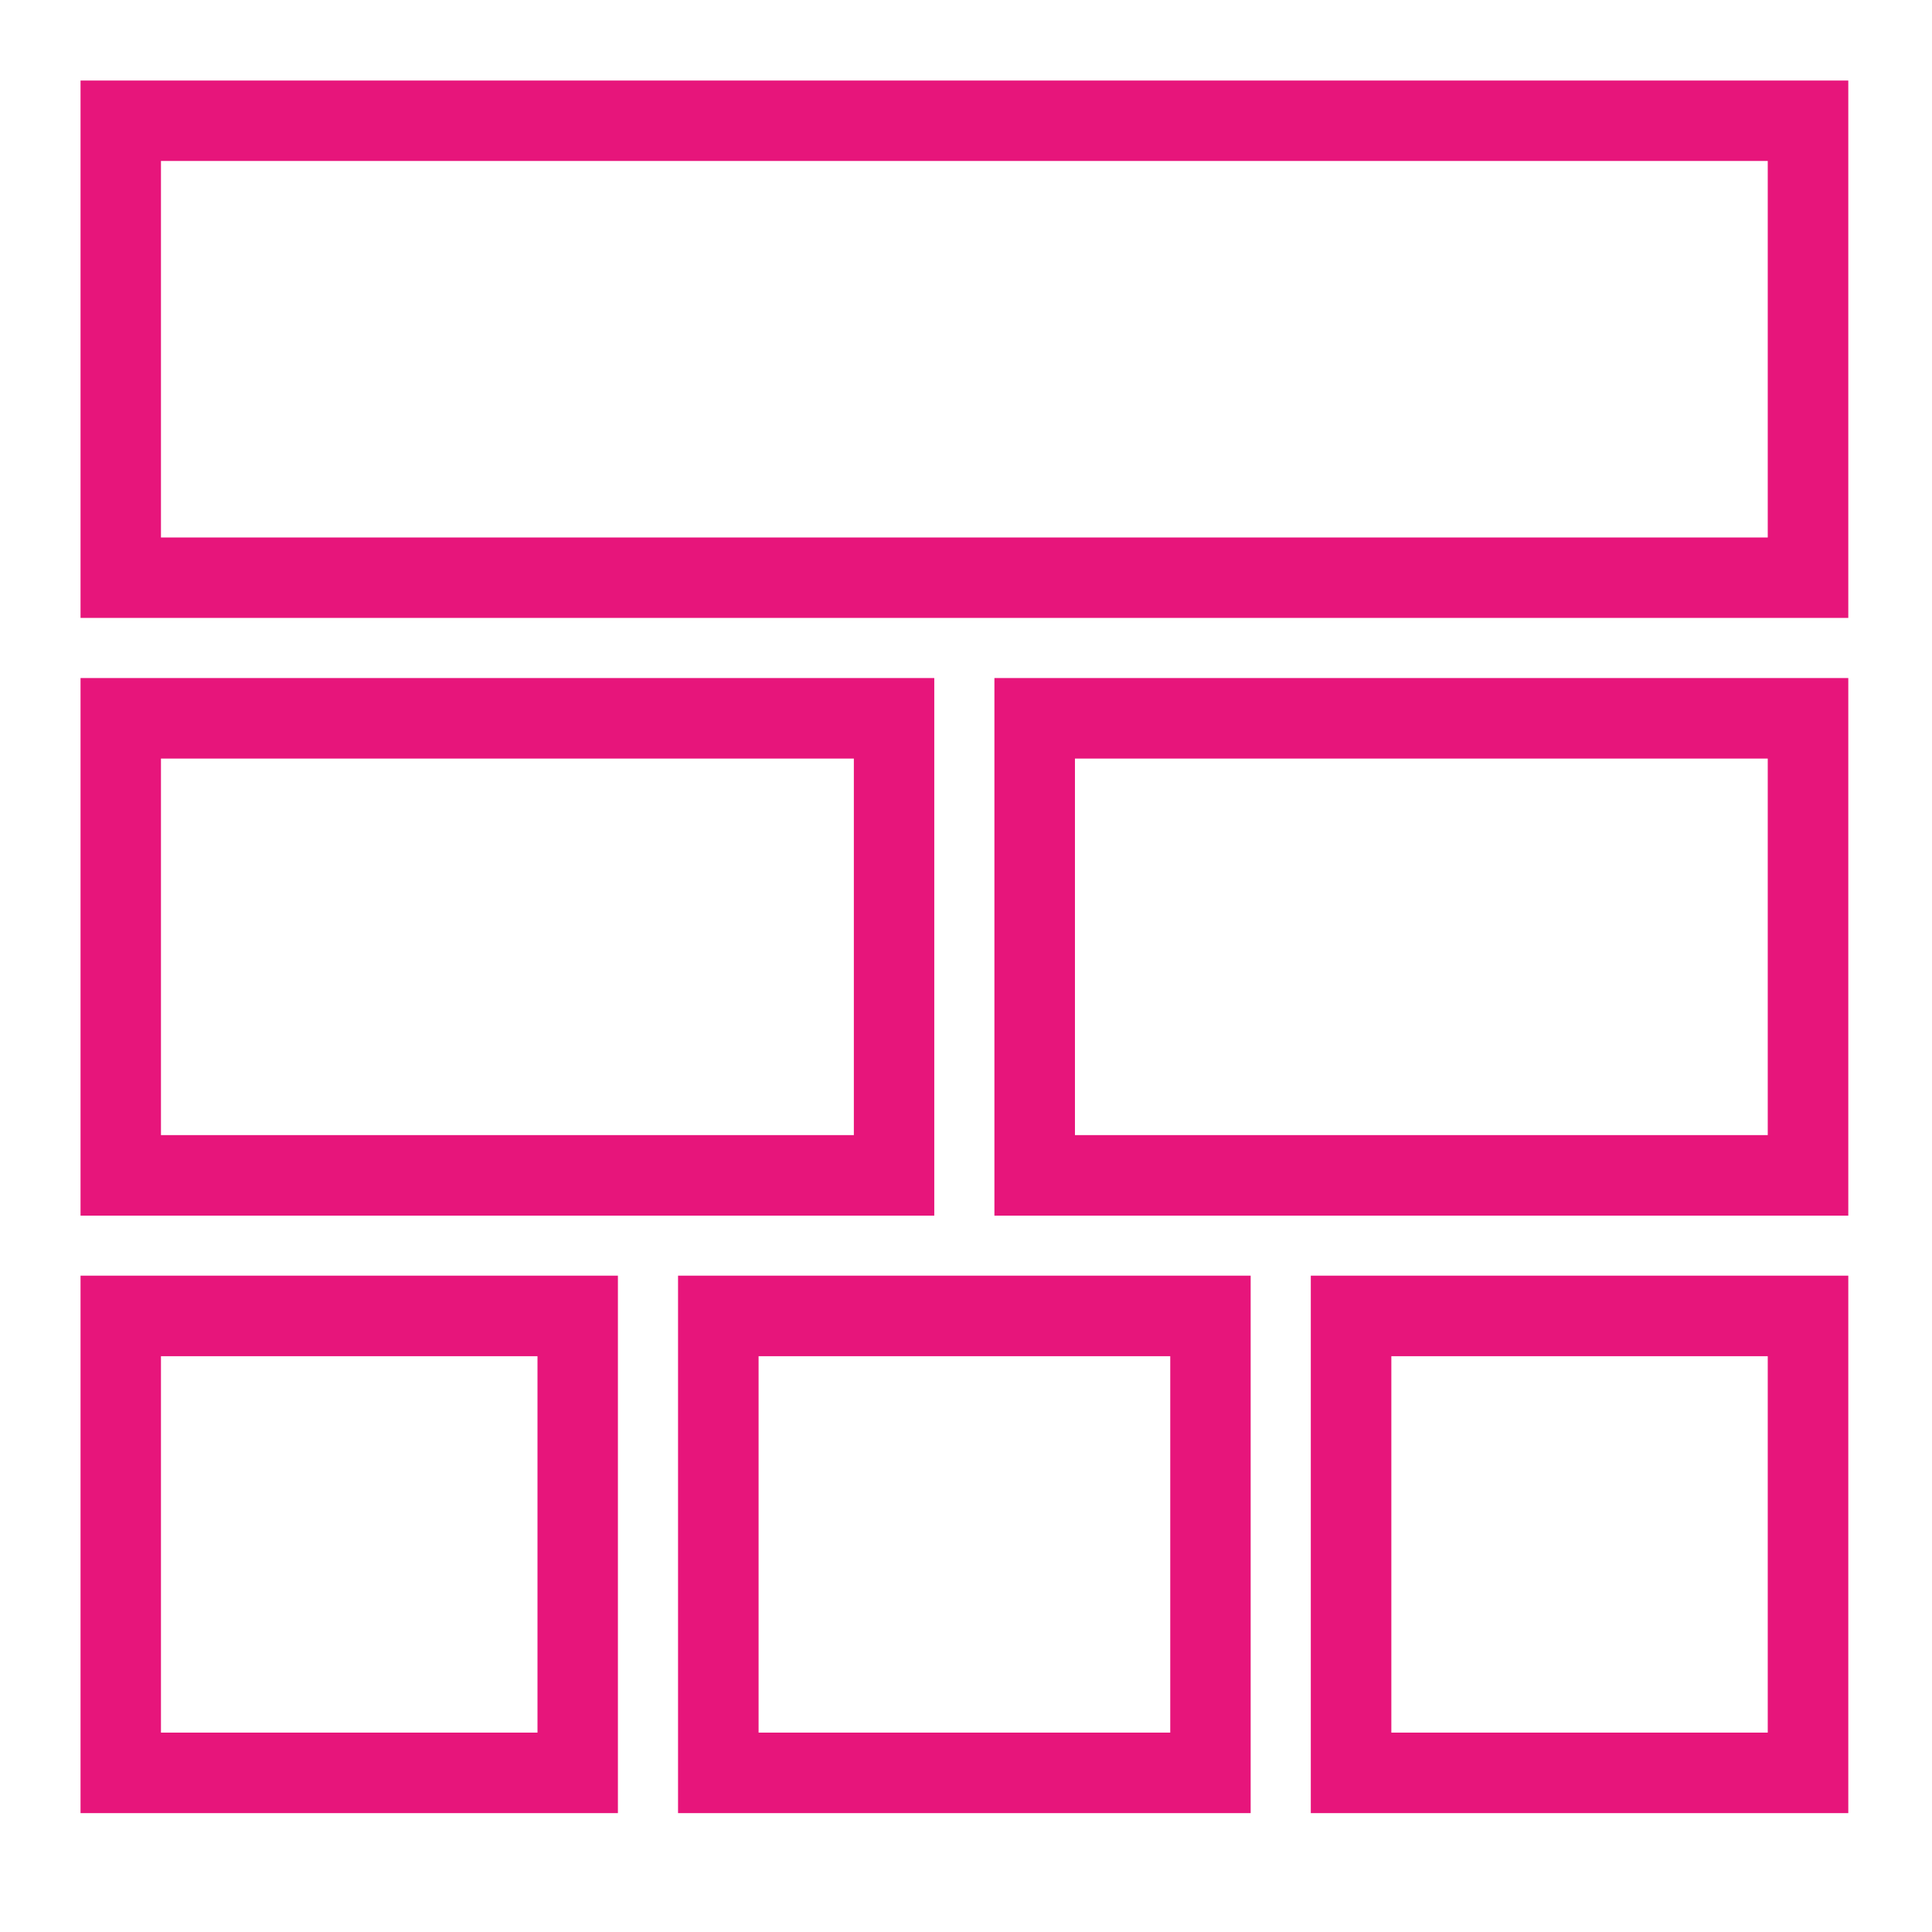 <?xml version="1.0" encoding="UTF-8"?>
<svg xmlns="http://www.w3.org/2000/svg" xmlns:xlink="http://www.w3.org/1999/xlink" width="64" height="64" viewBox="0 0 64 64">
<path fill-rule="evenodd" fill="rgb(90.588%, 8.235%, 48.235%)" fill-opacity="1" d="M 2.668 20.469 L 61.227 20.469 L 61.227 2.668 L 2.668 2.668 Z M 5.332 17.805 L 58.559 17.805 L 58.559 5.332 L 5.332 5.332 Z M 32.941 40.27 L 61.227 40.27 L 61.227 22.461 L 32.941 22.461 Z M 35.609 37.602 L 58.559 37.602 L 58.559 25.129 L 35.609 25.129 Z M 2.668 40.27 L 30.949 40.27 L 30.949 22.461 L 2.668 22.461 Z M 5.332 37.602 L 28.285 37.602 L 28.285 25.129 L 5.332 25.129 Z M 43.422 60.062 L 61.227 60.062 L 61.227 42.258 L 43.422 42.258 Z M 46.09 57.395 L 58.559 57.395 L 58.559 44.926 L 46.09 44.926 Z M 22.461 60.062 L 41.43 60.062 L 41.43 42.258 L 22.461 42.258 Z M 25.129 57.395 L 38.766 57.395 L 38.766 44.926 L 25.129 44.926 Z M 2.668 60.062 L 20.469 60.062 L 20.469 42.258 L 2.668 42.258 Z M 5.332 57.395 L 17.805 57.395 L 17.805 44.926 L 5.332 44.926 Z M 5.332 57.395 "/>
</svg>
